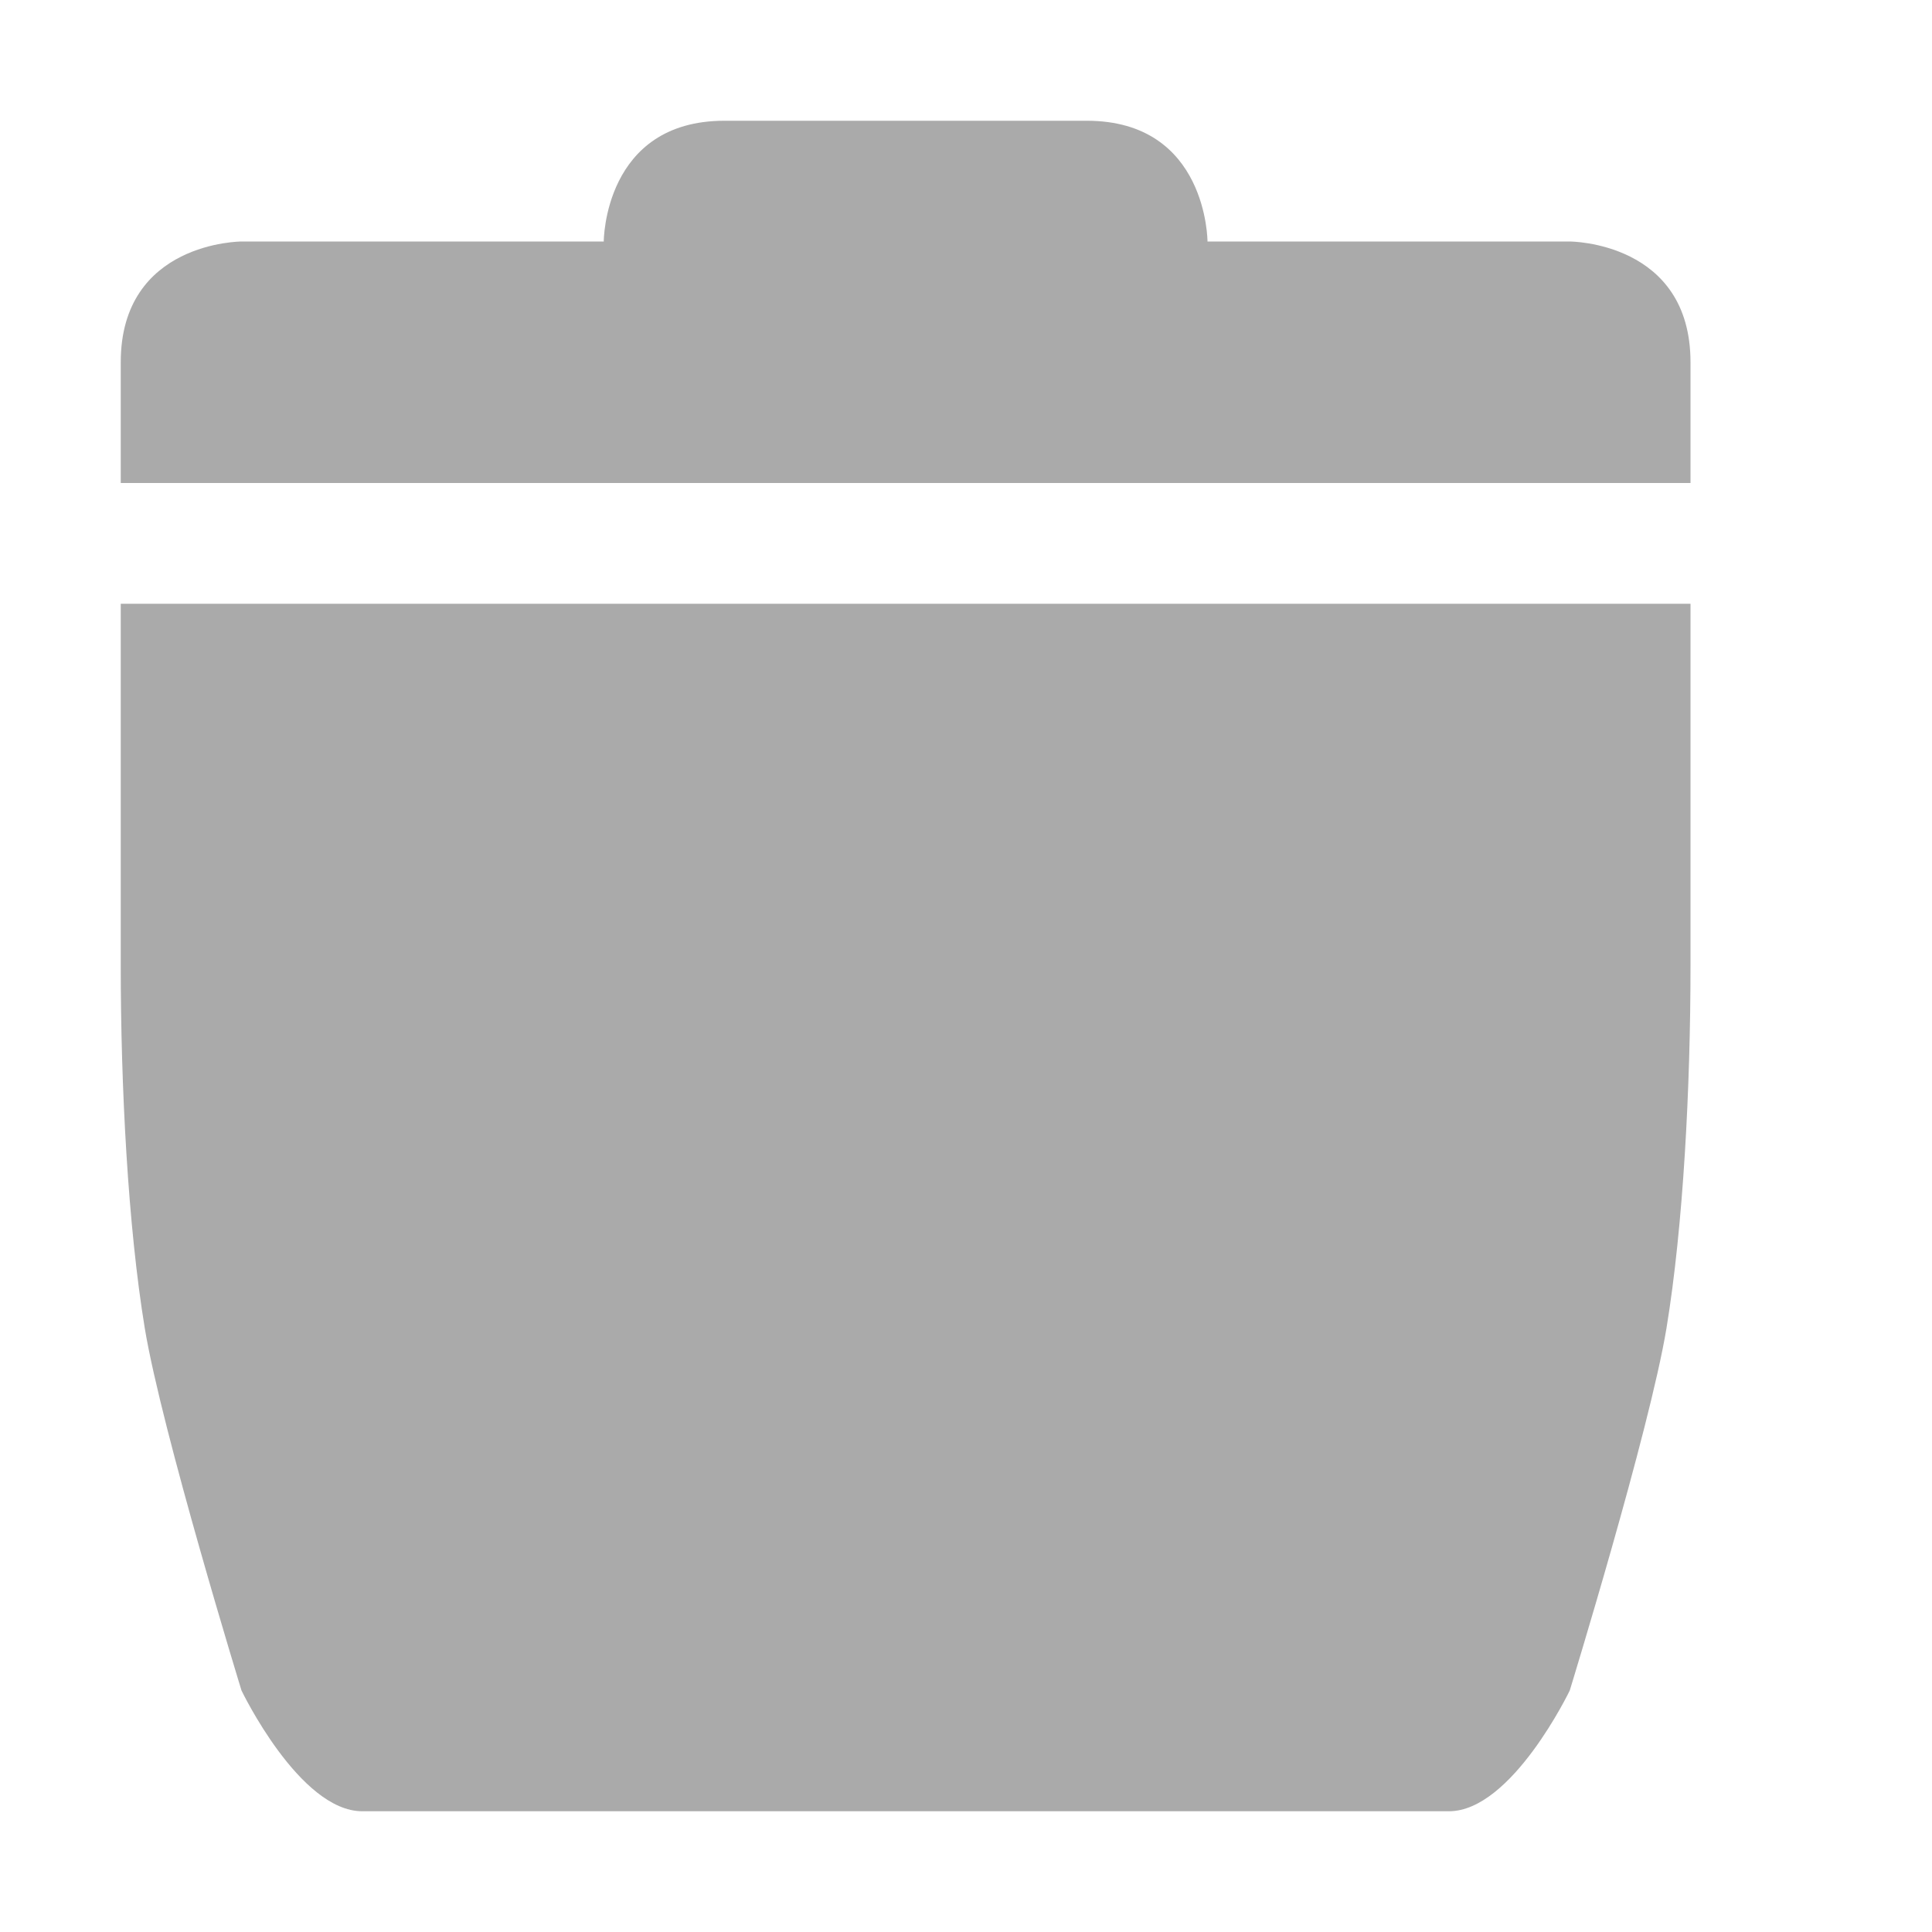 
<svg xmlns="http://www.w3.org/2000/svg" xmlns:xlink="http://www.w3.org/1999/xlink" width="16px" height="16px" viewBox="0 0 16 16" version="1.1">
<g id="surface1">
<path style=" stroke:none;fill-rule:nonzero;fill:#aaaaaa;fill-opacity:1;" d="M 1 5 L 1 8 C 1 9 1.059 10.148 1.199 11 C 1.34 11.852 2 14 2 14 C 2 14 2.48 15 3 15 L 12 15 C 12.52 15 13 14 13 14 C 13 14 13.66 11.852 13.801 11 C 13.941 10.148 14 9 14 8 L 14 5 Z M 1 5 "/>
<path style=" stroke:none;fill-rule:nonzero;fill:#aaaaaa;fill-opacity:1;" d="M 1 3 L 1 4 L 14 4 L 14 3 C 14 2 13 2 13 2 L 10 2 C 10 2 10 1 9 1 L 6 1 C 5 1 5 2 5 2 L 2 2 C 2 2 1 2 1 3 Z M 1 3 "/>
</g>
</svg>
